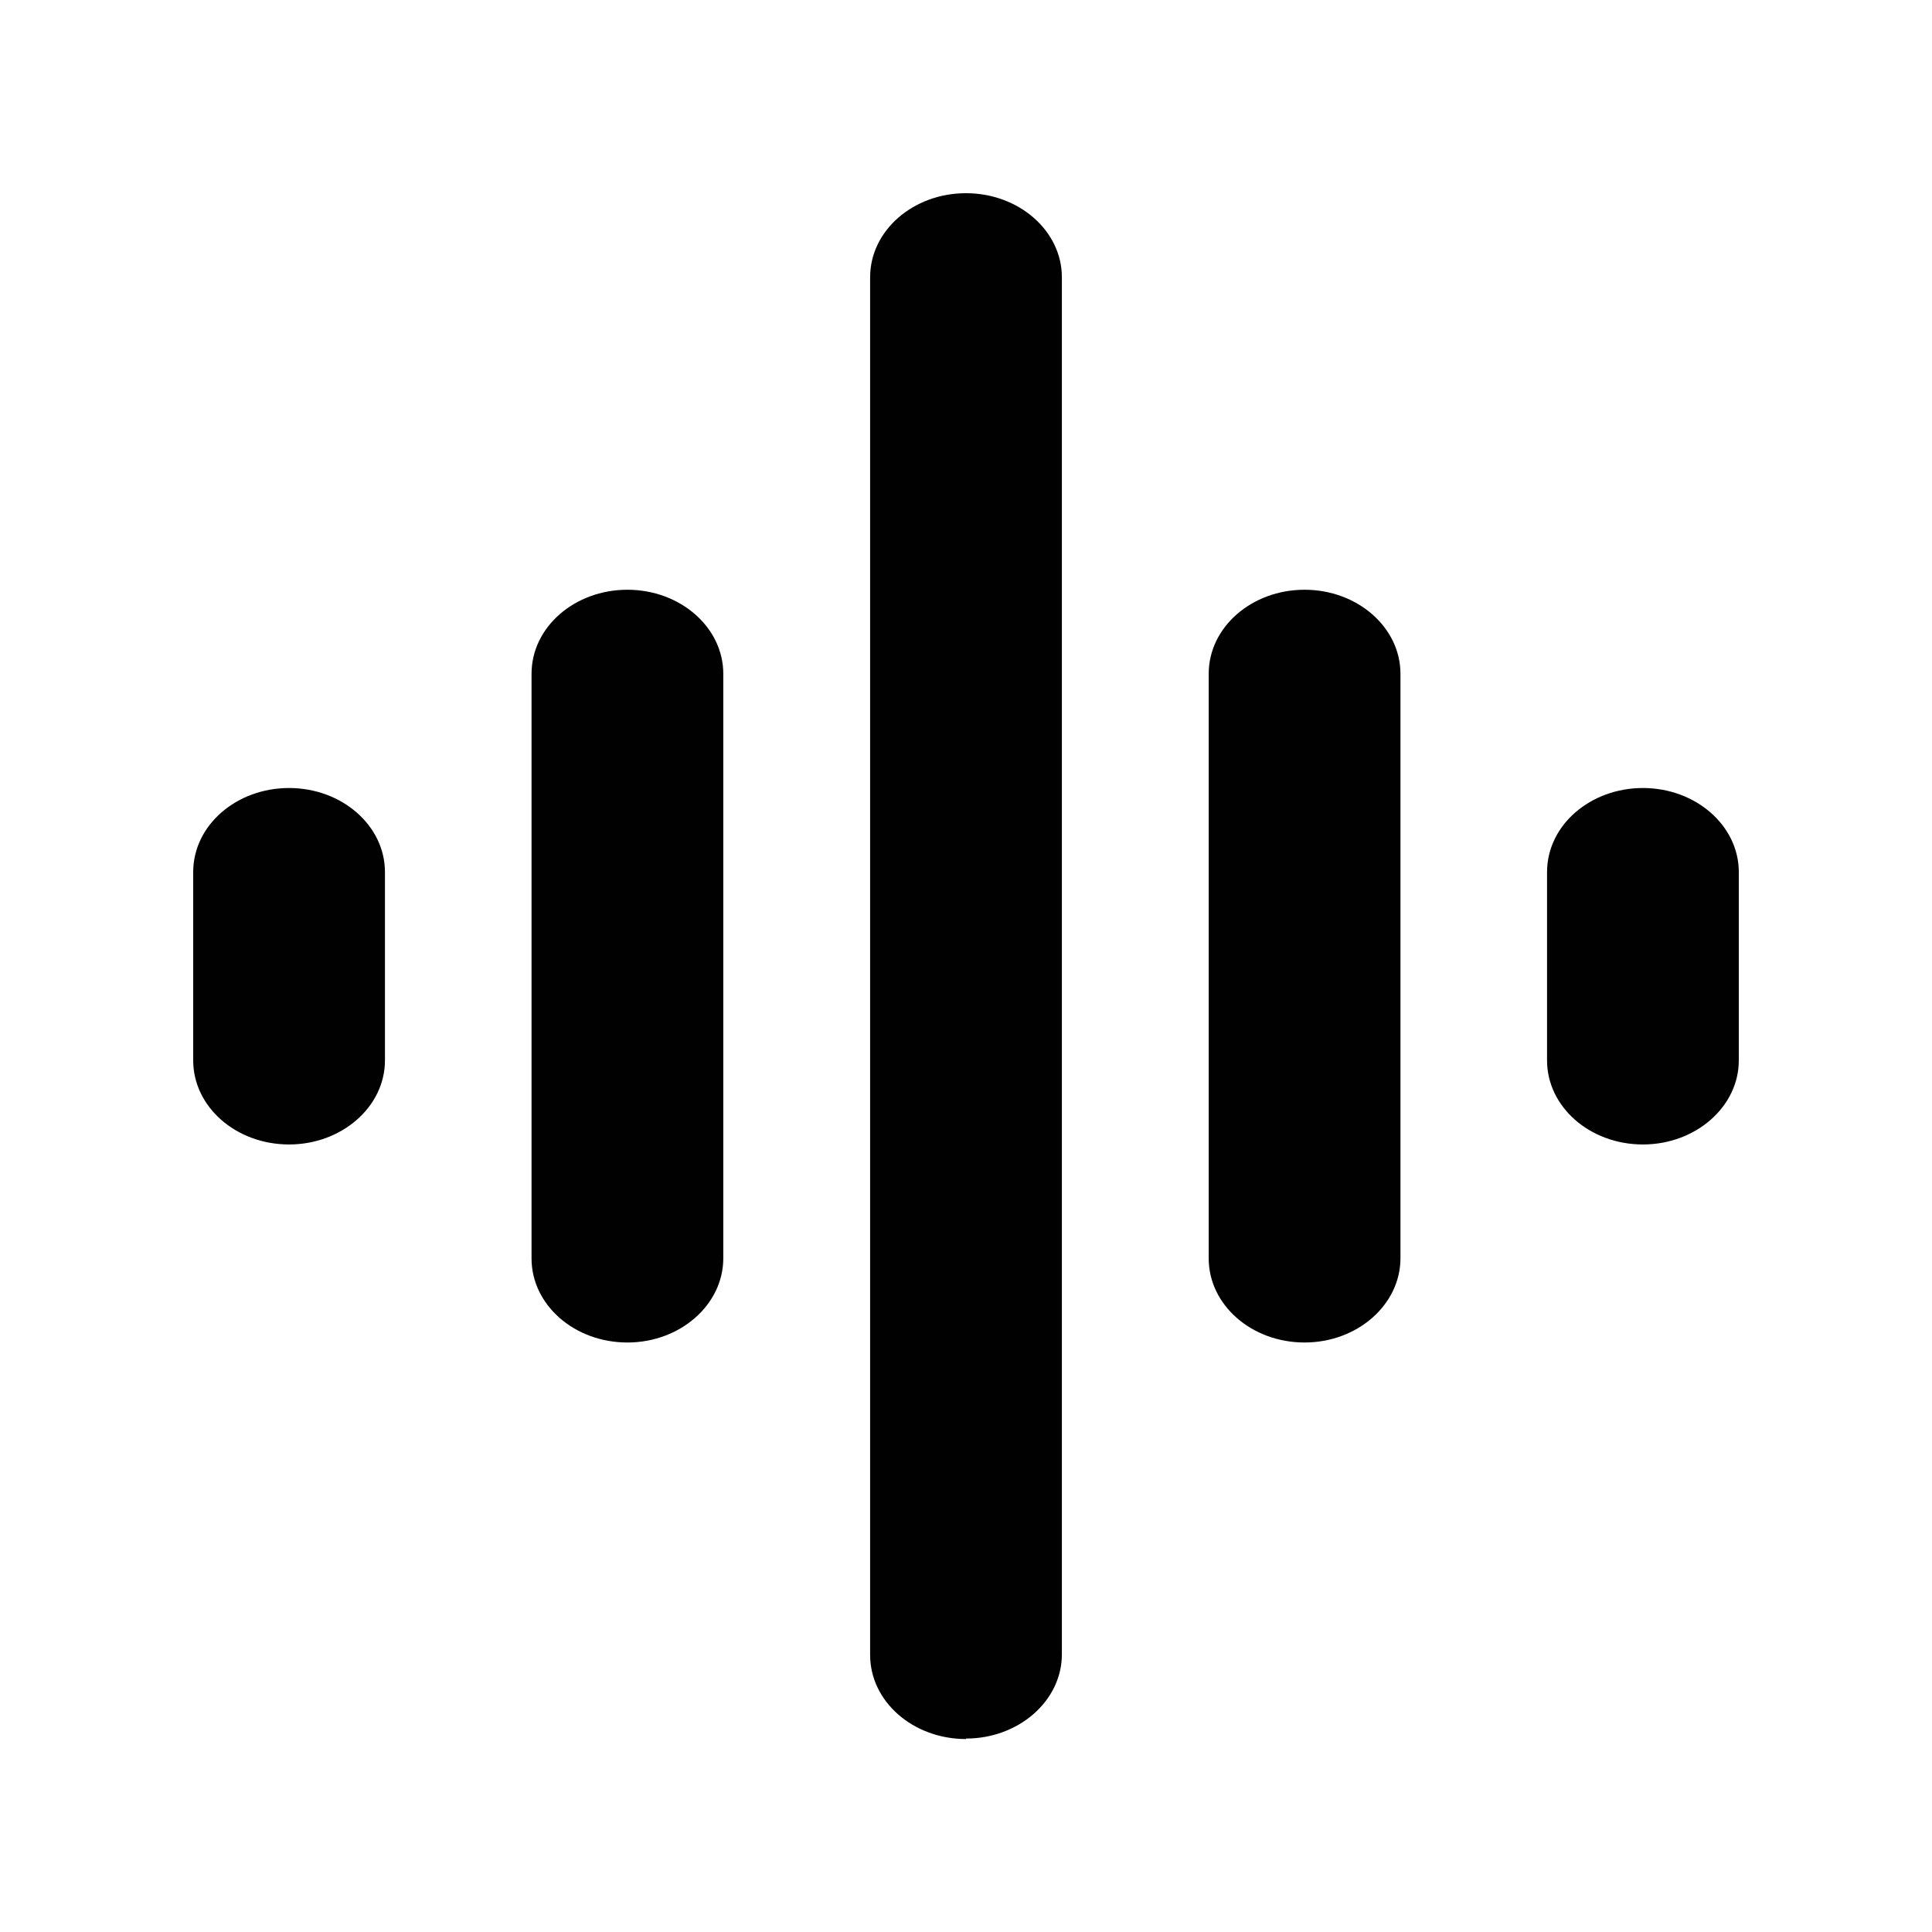 <?xml version="1.0" encoding="UTF-8"?>
<svg id="Layer_1" data-name="Layer 1" xmlns="http://www.w3.org/2000/svg" version="1.1" viewBox="0 0 800 800">
  <defs>
    <style>
      .cls-1 {
        fill: #010101;
        fill-rule: evenodd;
        stroke-width: 0px;
      }
    </style>
  </defs>
  <path class="cls-1" d="M680.3,473.9c-22,0-39.7-15.6-39.7-34.8v-78c0-19.3,17.8-34.8,39.7-34.8s39.7,15.6,39.7,34.8v78c0,19.2-17.9,34.8-39.7,34.8h0ZM540.2,555.9c-22,0-39.7-15.6-39.7-34.8v-242.1c0-19.3,17.8-34.8,39.7-34.8s39.7,15.6,39.7,34.8v242c0,19.3-17.9,34.9-39.7,34.9h0ZM400,720.1c-22,0-39.7-15.6-39.7-34.8V114.8c0-19.3,17.8-34.8,39.7-34.8s39.7,15.6,39.7,34.8v570.2c0,19.3-17.9,34.9-39.7,34.9h0ZM259.8,555.9c-22,0-39.7-15.6-39.7-34.8v-242.1c0-19.3,17.8-34.8,39.7-34.8s39.7,15.6,39.7,34.8v242c0,19.3-17.9,34.9-39.7,34.9h0ZM119.7,473.9c-22,0-39.7-15.6-39.7-34.8v-78c0-19.3,17.8-34.8,39.7-34.8s39.7,15.6,39.7,34.8v78c0,19.2-17.9,34.8-39.7,34.8h0Z"/>
</svg>